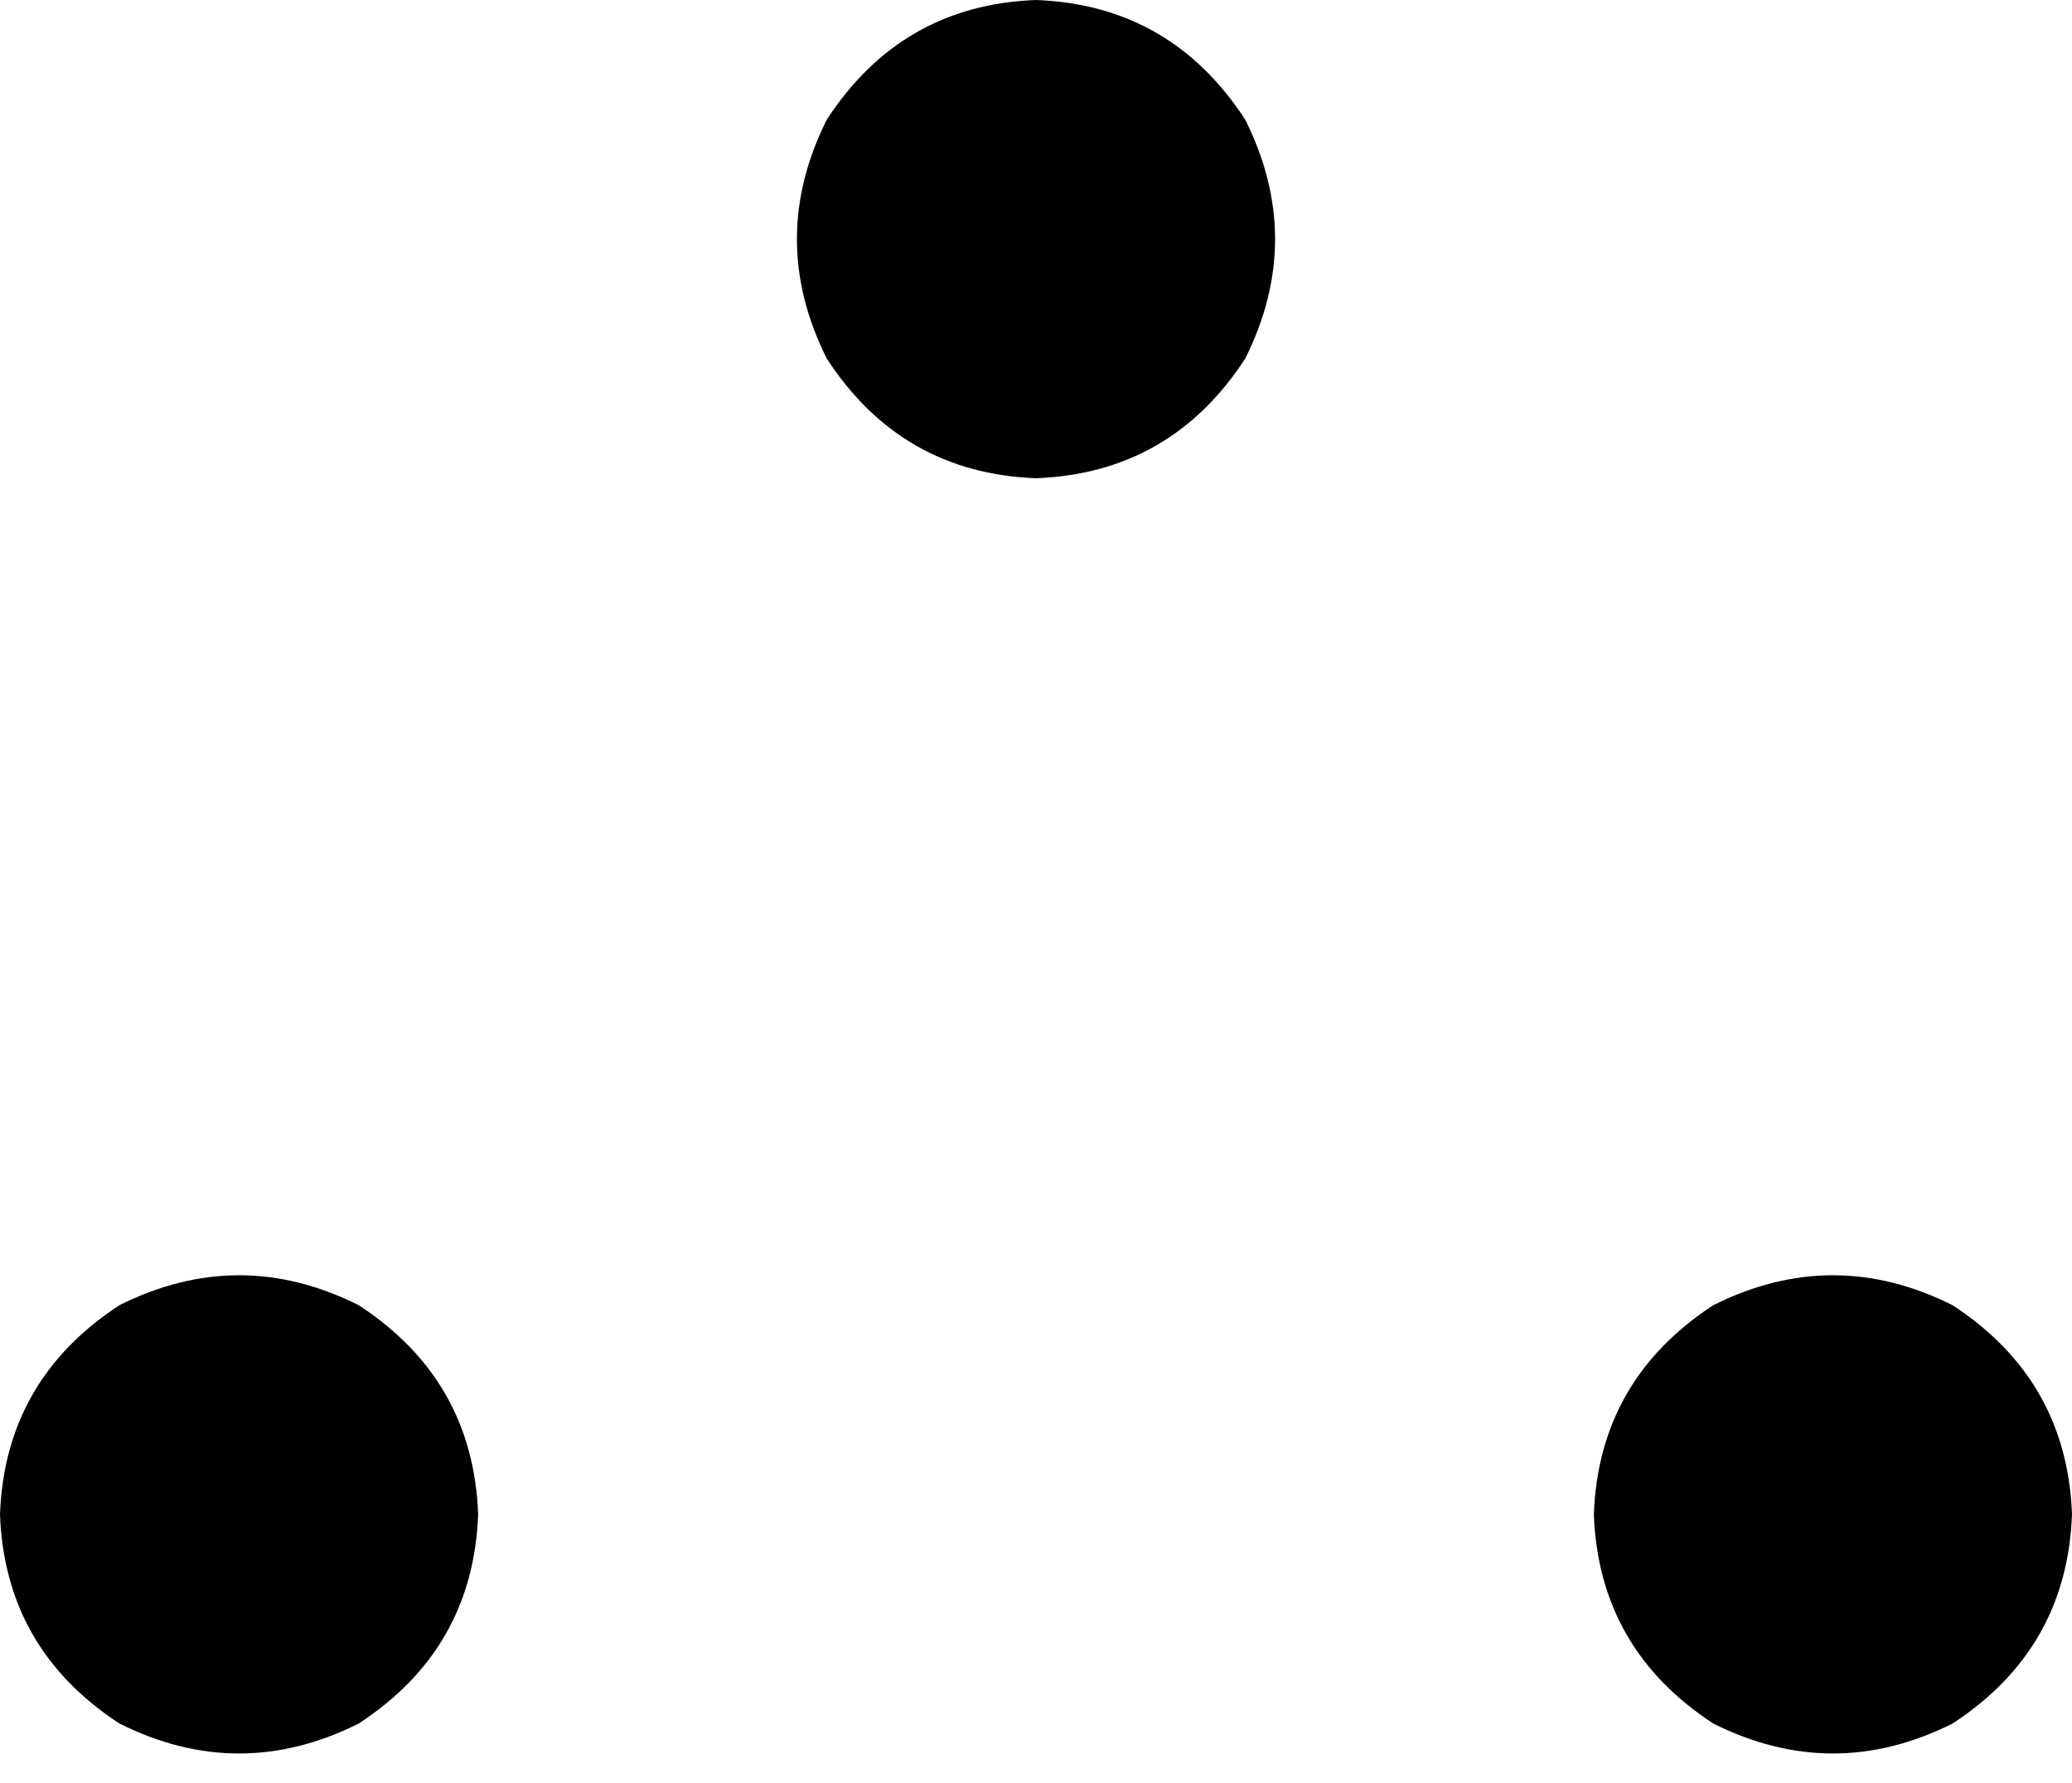 <svg xmlns="http://www.w3.org/2000/svg" viewBox="0 0 416 358">
    <path d="M 208 96 Q 235 95 250 72 Q 262 48 250 24 Q 235 1 208 0 Q 181 1 166 24 Q 154 48 166 72 Q 181 95 208 96 L 208 96 Z M 96 304 Q 95 277 72 262 Q 48 250 24 262 Q 1 277 0 304 Q 1 331 24 346 Q 48 358 72 346 Q 95 331 96 304 L 96 304 Z M 416 304 Q 415 277 392 262 Q 368 250 344 262 Q 321 277 320 304 Q 321 331 344 346 Q 368 358 392 346 Q 415 331 416 304 L 416 304 Z"/>
</svg>
